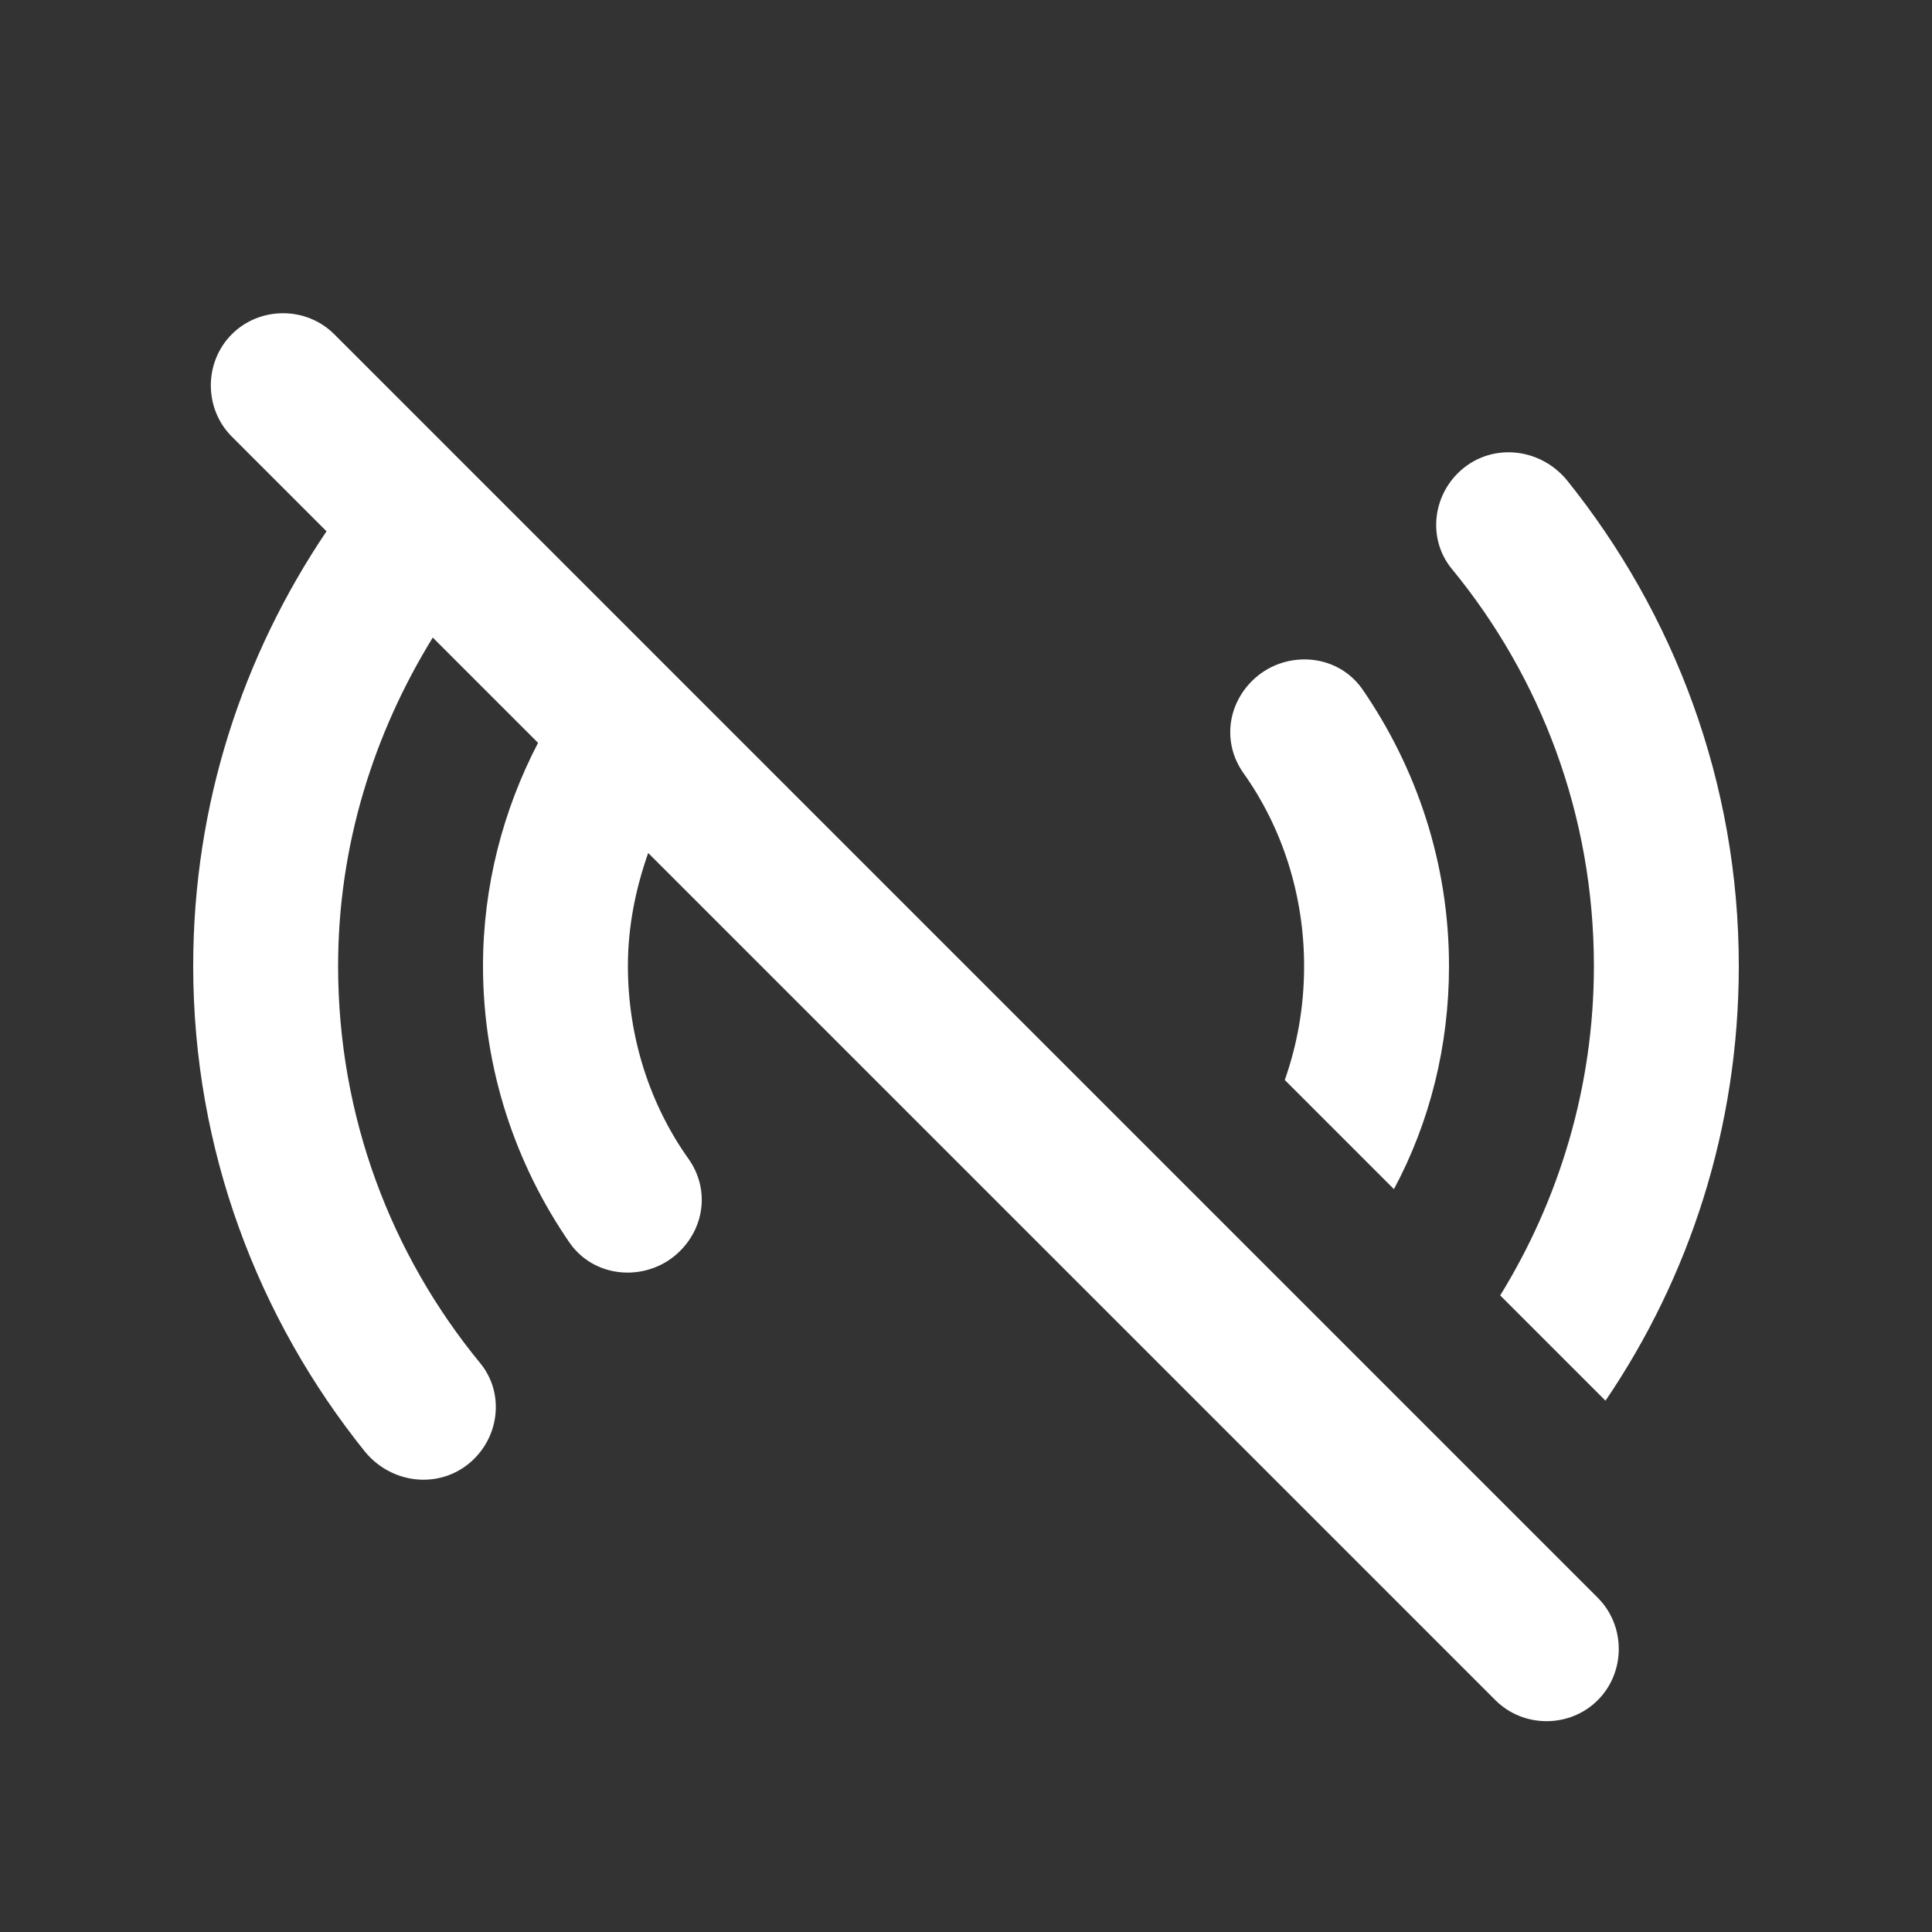 <svg xmlns="http://www.w3.org/2000/svg" enable-background="new 0 0 20 20" height="48px" viewBox="0 0 20 20" width="48px" fill="#FFFFFF"><rect x="0" y="0" width="20" height="20" fill="#333333" stroke="none"/><rect fill="none" height="20" width="20"/><path d="M16.54,17.6c-0.29,0.29-0.77,0.29-1.06,0L6.71,8.83C6.58,9.2,6.5,9.59,6.5,10c0,0.74,0.23,1.44,0.63,2 c0.21,0.3,0.17,0.69-0.09,0.95c-0.32,0.32-0.87,0.3-1.14-0.08C5.34,12.06,5,11.07,5,10c0-0.83,0.21-1.62,0.57-2.31L4.48,6.6 C3.87,7.59,3.5,8.75,3.5,10c0,1.56,0.55,2.99,1.47,4.11c0.24,0.29,0.21,0.72-0.06,0.99c-0.32,0.32-0.84,0.28-1.13-0.07 C2.67,13.65,2,11.9,2,10c0-1.67,0.51-3.21,1.38-4.5L2.4,4.52c-0.29-0.29-0.29-0.77,0-1.06c0.29-0.29,0.77-0.29,1.06,0l13.08,13.08 C16.83,16.83,16.83,17.31,16.54,17.6z M15.53,13.41c0.61-0.99,0.97-2.16,0.97-3.41c0-1.56-0.55-2.99-1.47-4.11 c-0.24-0.29-0.21-0.72,0.06-0.99c0.32-0.32,0.84-0.28,1.13,0.07C17.33,6.35,18,8.1,18,10c0,1.67-0.51,3.22-1.38,4.5L15.53,13.41z M13.3,11.18c0.13-0.37,0.2-0.76,0.2-1.18c0-0.74-0.23-1.44-0.63-2c-0.21-0.3-0.17-0.69,0.09-0.95c0.32-0.32,0.87-0.3,1.14,0.08 C14.66,7.94,15,8.93,15,10c0,0.83-0.2,1.62-0.57,2.31L13.3,11.18z"/></svg>